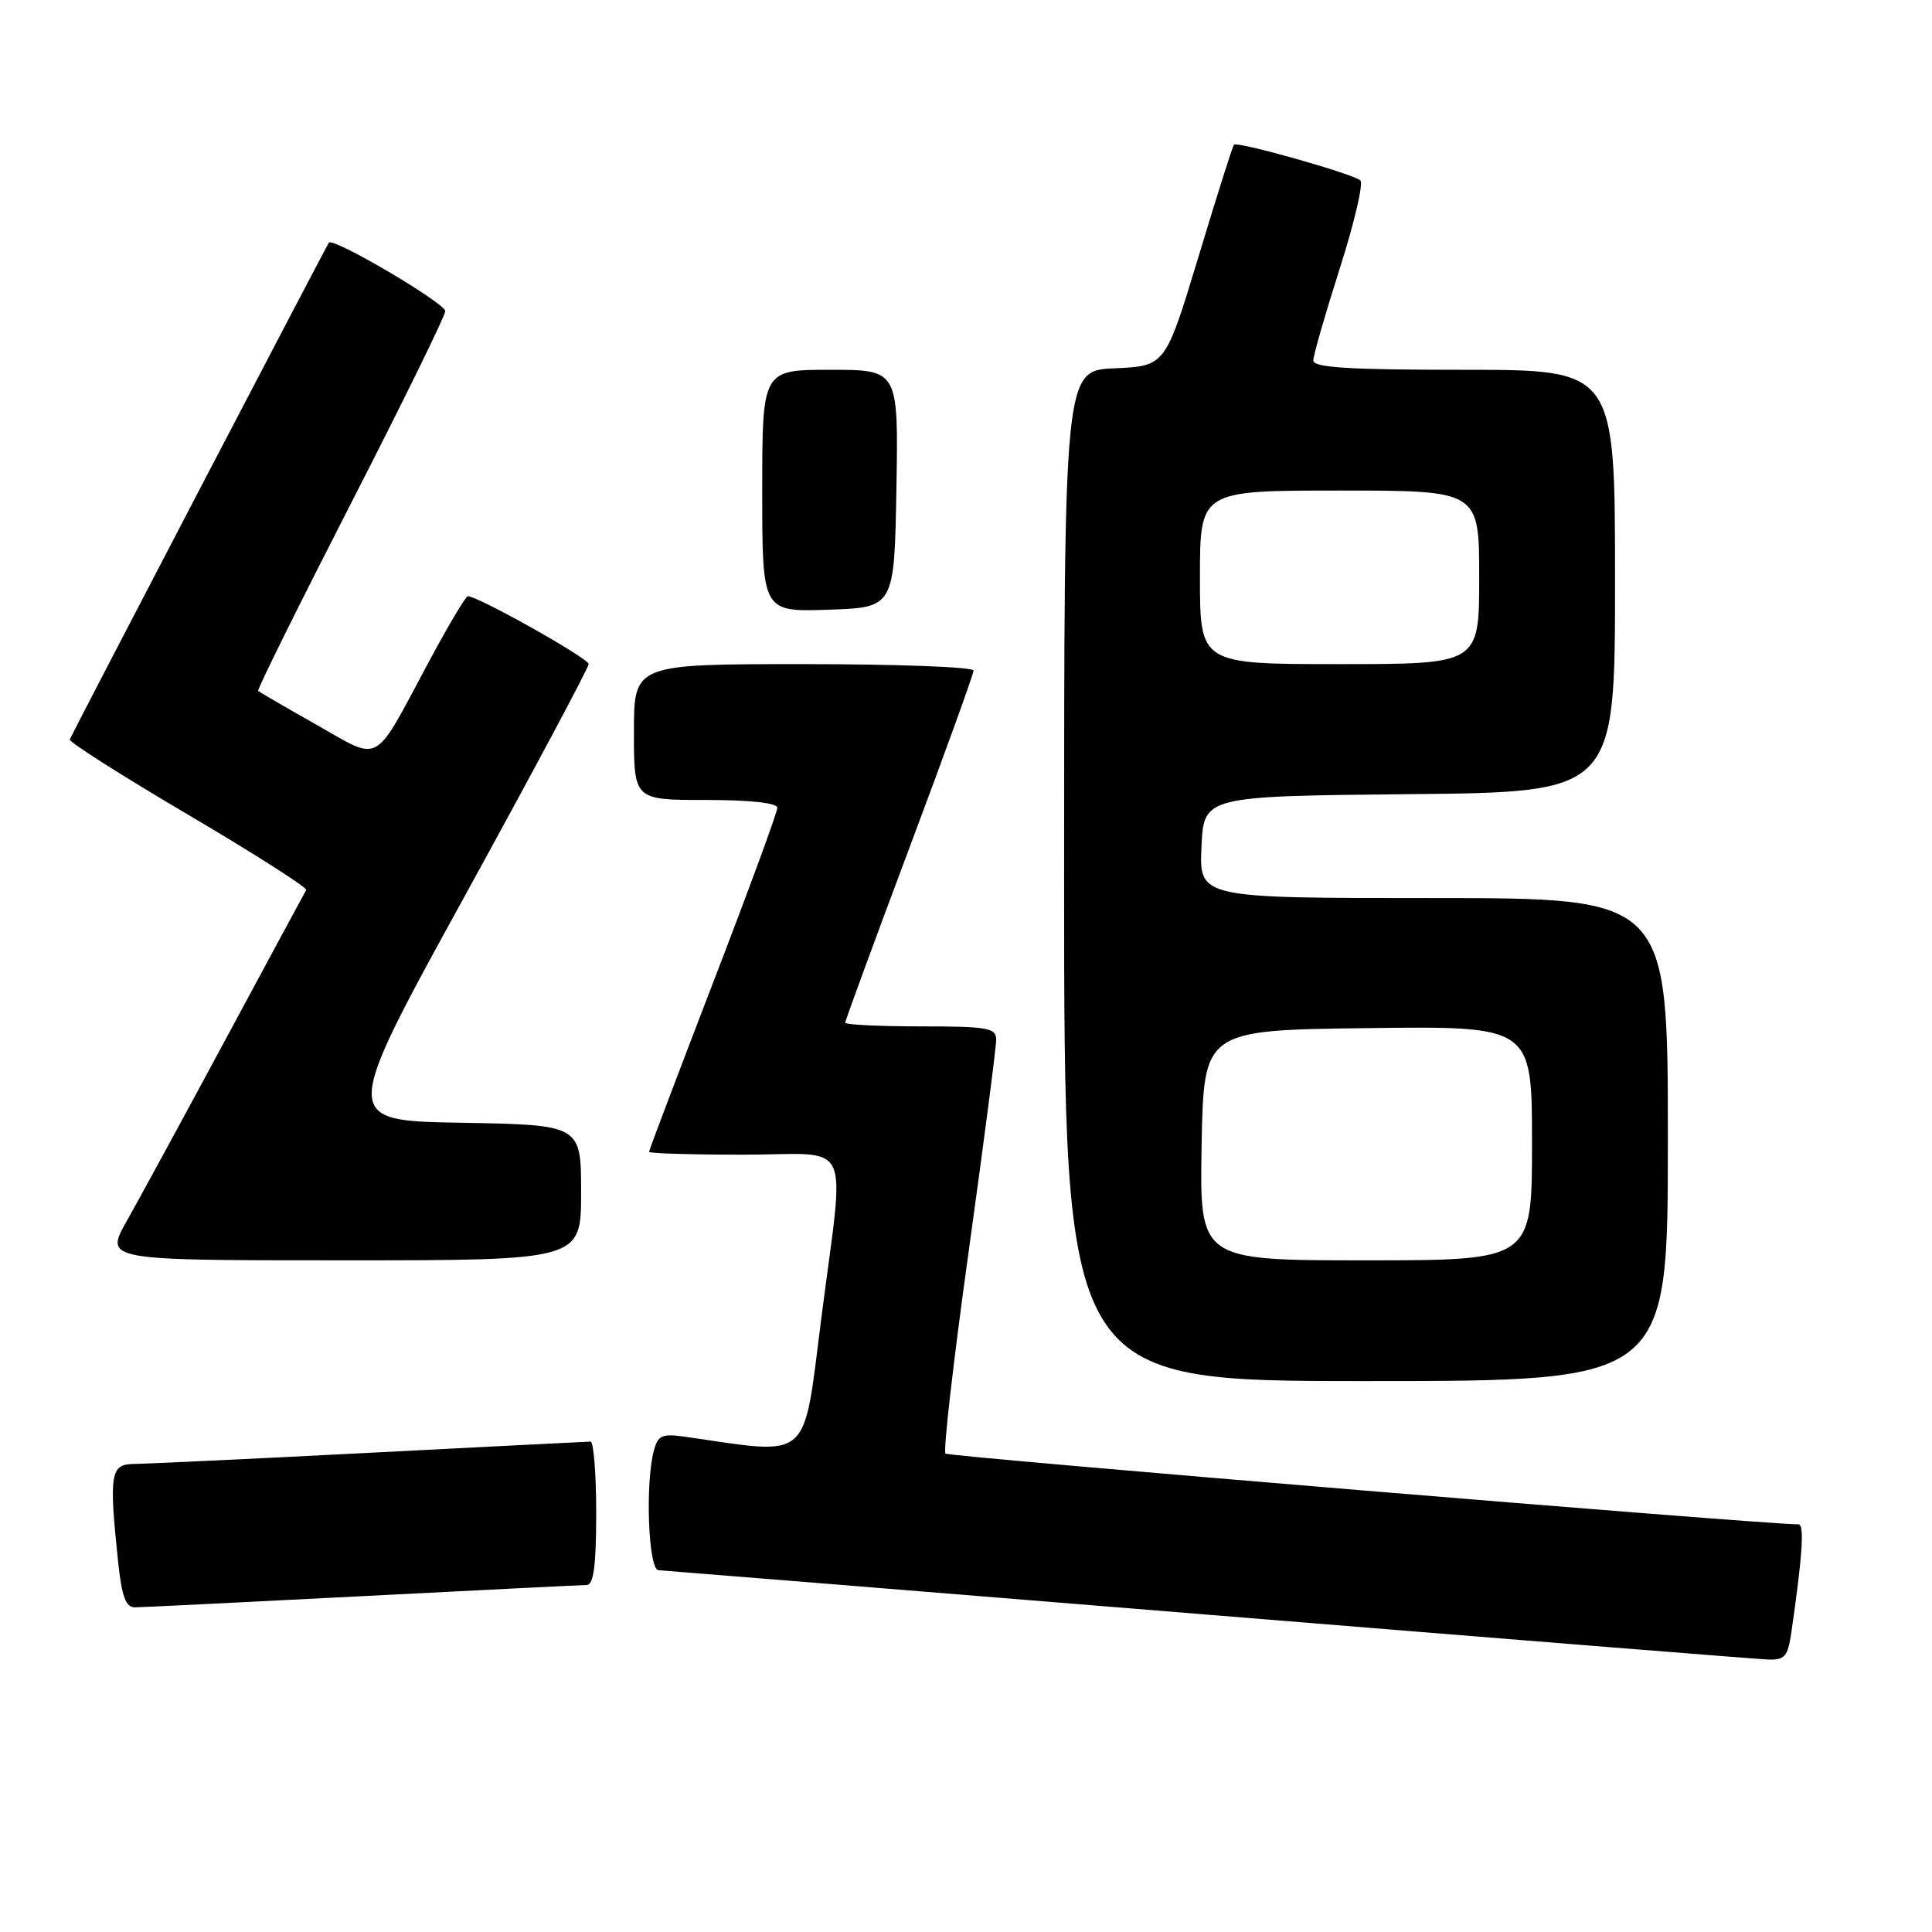 <?xml version="1.0" encoding="UTF-8" standalone="no"?>
<!DOCTYPE svg PUBLIC "-//W3C//DTD SVG 1.1//EN" "http://www.w3.org/Graphics/SVG/1.1/DTD/svg11.dtd" >
<svg xmlns="http://www.w3.org/2000/svg" xmlns:xlink="http://www.w3.org/1999/xlink" version="1.1" viewBox="0 0 256 256">
 <g >
 <path fill="currentColor"
d=" M 237.37 216.25 C 238.82 206.28 239.11 202.00 238.34 201.99 C 232.91 201.93 125.70 193.03 125.28 192.61 C 124.96 192.29 126.35 180.21 128.36 165.77 C 130.37 151.32 132.01 138.71 132.00 137.75 C 132.00 136.20 130.86 136.00 122.00 136.00 C 116.50 136.00 112.00 135.78 112.00 135.51 C 112.00 135.23 115.82 124.82 120.50 112.35 C 125.17 99.89 129.00 89.32 129.00 88.85 C 129.00 88.38 118.88 88.00 106.50 88.00 C 84.00 88.00 84.00 88.00 84.00 97.00 C 84.00 106.00 84.00 106.00 93.50 106.00 C 99.45 106.00 103.00 106.39 103.00 107.05 C 103.00 107.62 99.18 118.03 94.50 130.17 C 89.83 142.32 86.00 152.42 86.00 152.63 C 86.00 152.83 91.62 153.00 98.50 153.00 C 113.27 153.00 111.95 150.19 108.81 174.83 C 106.38 193.87 107.59 192.81 90.88 190.39 C 87.73 189.94 87.19 190.17 86.65 192.18 C 85.47 196.56 85.91 208.00 87.25 208.06 C 87.94 208.10 120.67 210.75 160.00 213.95 C 199.32 217.16 232.70 219.83 234.16 219.89 C 236.50 219.99 236.89 219.55 237.37 216.25 Z  M 48.00 211.50 C 63.68 210.69 77.06 210.03 77.75 210.02 C 78.66 210.00 79.00 207.42 79.00 200.50 C 79.00 195.28 78.66 191.01 78.25 191.02 C 77.84 191.03 64.68 191.69 49.00 192.50 C 33.32 193.31 19.26 193.97 17.75 193.98 C 14.64 194.00 14.43 195.27 15.64 206.85 C 16.14 211.58 16.66 213.00 17.89 212.98 C 18.78 212.97 32.32 212.31 48.00 211.50 Z  M 221.00 151.00 C 221.00 119.00 221.00 119.00 189.95 119.00 C 158.91 119.00 158.91 119.00 159.20 112.25 C 159.50 105.50 159.50 105.50 186.75 105.23 C 214.00 104.97 214.00 104.97 214.00 76.98 C 214.00 49.00 214.00 49.00 194.00 49.00 C 178.66 49.00 174.00 48.71 174.02 47.75 C 174.03 47.06 175.61 41.58 177.53 35.56 C 179.45 29.54 180.68 24.30 180.26 23.91 C 179.35 23.05 163.96 18.70 163.51 19.17 C 163.33 19.35 161.22 26.02 158.81 34.00 C 154.42 48.50 154.42 48.50 147.71 48.80 C 141.00 49.09 141.00 49.09 141.00 116.05 C 141.00 183.00 141.00 183.00 181.00 183.00 C 221.00 183.00 221.00 183.00 221.00 151.00 Z  M 77.00 158.02 C 77.00 149.05 77.00 149.05 61.11 148.77 C 45.22 148.50 45.22 148.50 61.61 118.68 C 70.62 102.28 78.00 88.47 78.00 87.99 C 78.00 87.23 63.34 79.00 61.99 79.00 C 61.71 79.00 59.37 82.94 56.79 87.75 C 49.36 101.63 50.60 100.94 41.93 96.03 C 37.84 93.72 34.37 91.70 34.21 91.54 C 34.05 91.38 39.57 80.25 46.46 66.79 C 53.36 53.34 59.00 41.83 59.00 41.23 C 59.00 40.17 44.17 31.43 43.58 32.15 C 43.31 32.47 9.84 96.64 9.24 97.98 C 9.10 98.30 16.16 102.79 24.94 107.96 C 33.71 113.13 40.75 117.62 40.57 117.93 C 40.39 118.24 35.64 127.05 30.01 137.50 C 24.39 147.95 18.45 158.86 16.82 161.75 C 13.85 167.00 13.85 167.00 45.43 167.00 C 77.00 167.00 77.00 167.00 77.00 158.02 Z  M 118.78 64.75 C 119.05 49.00 119.05 49.00 110.03 49.00 C 101.00 49.00 101.00 49.00 101.00 65.04 C 101.00 81.08 101.00 81.08 109.75 80.79 C 118.50 80.50 118.50 80.50 118.78 64.75 Z  M 159.22 151.75 C 159.50 136.50 159.50 136.50 181.25 136.23 C 203.00 135.96 203.00 135.96 203.00 151.48 C 203.00 167.00 203.00 167.00 180.97 167.00 C 158.95 167.00 158.95 167.00 159.22 151.75 Z  M 159.00 76.50 C 159.00 65.00 159.00 65.00 177.50 65.00 C 196.00 65.00 196.00 65.00 196.00 76.50 C 196.00 88.00 196.00 88.00 177.50 88.00 C 159.00 88.00 159.00 88.00 159.00 76.50 Z "/>
</g>
</svg>